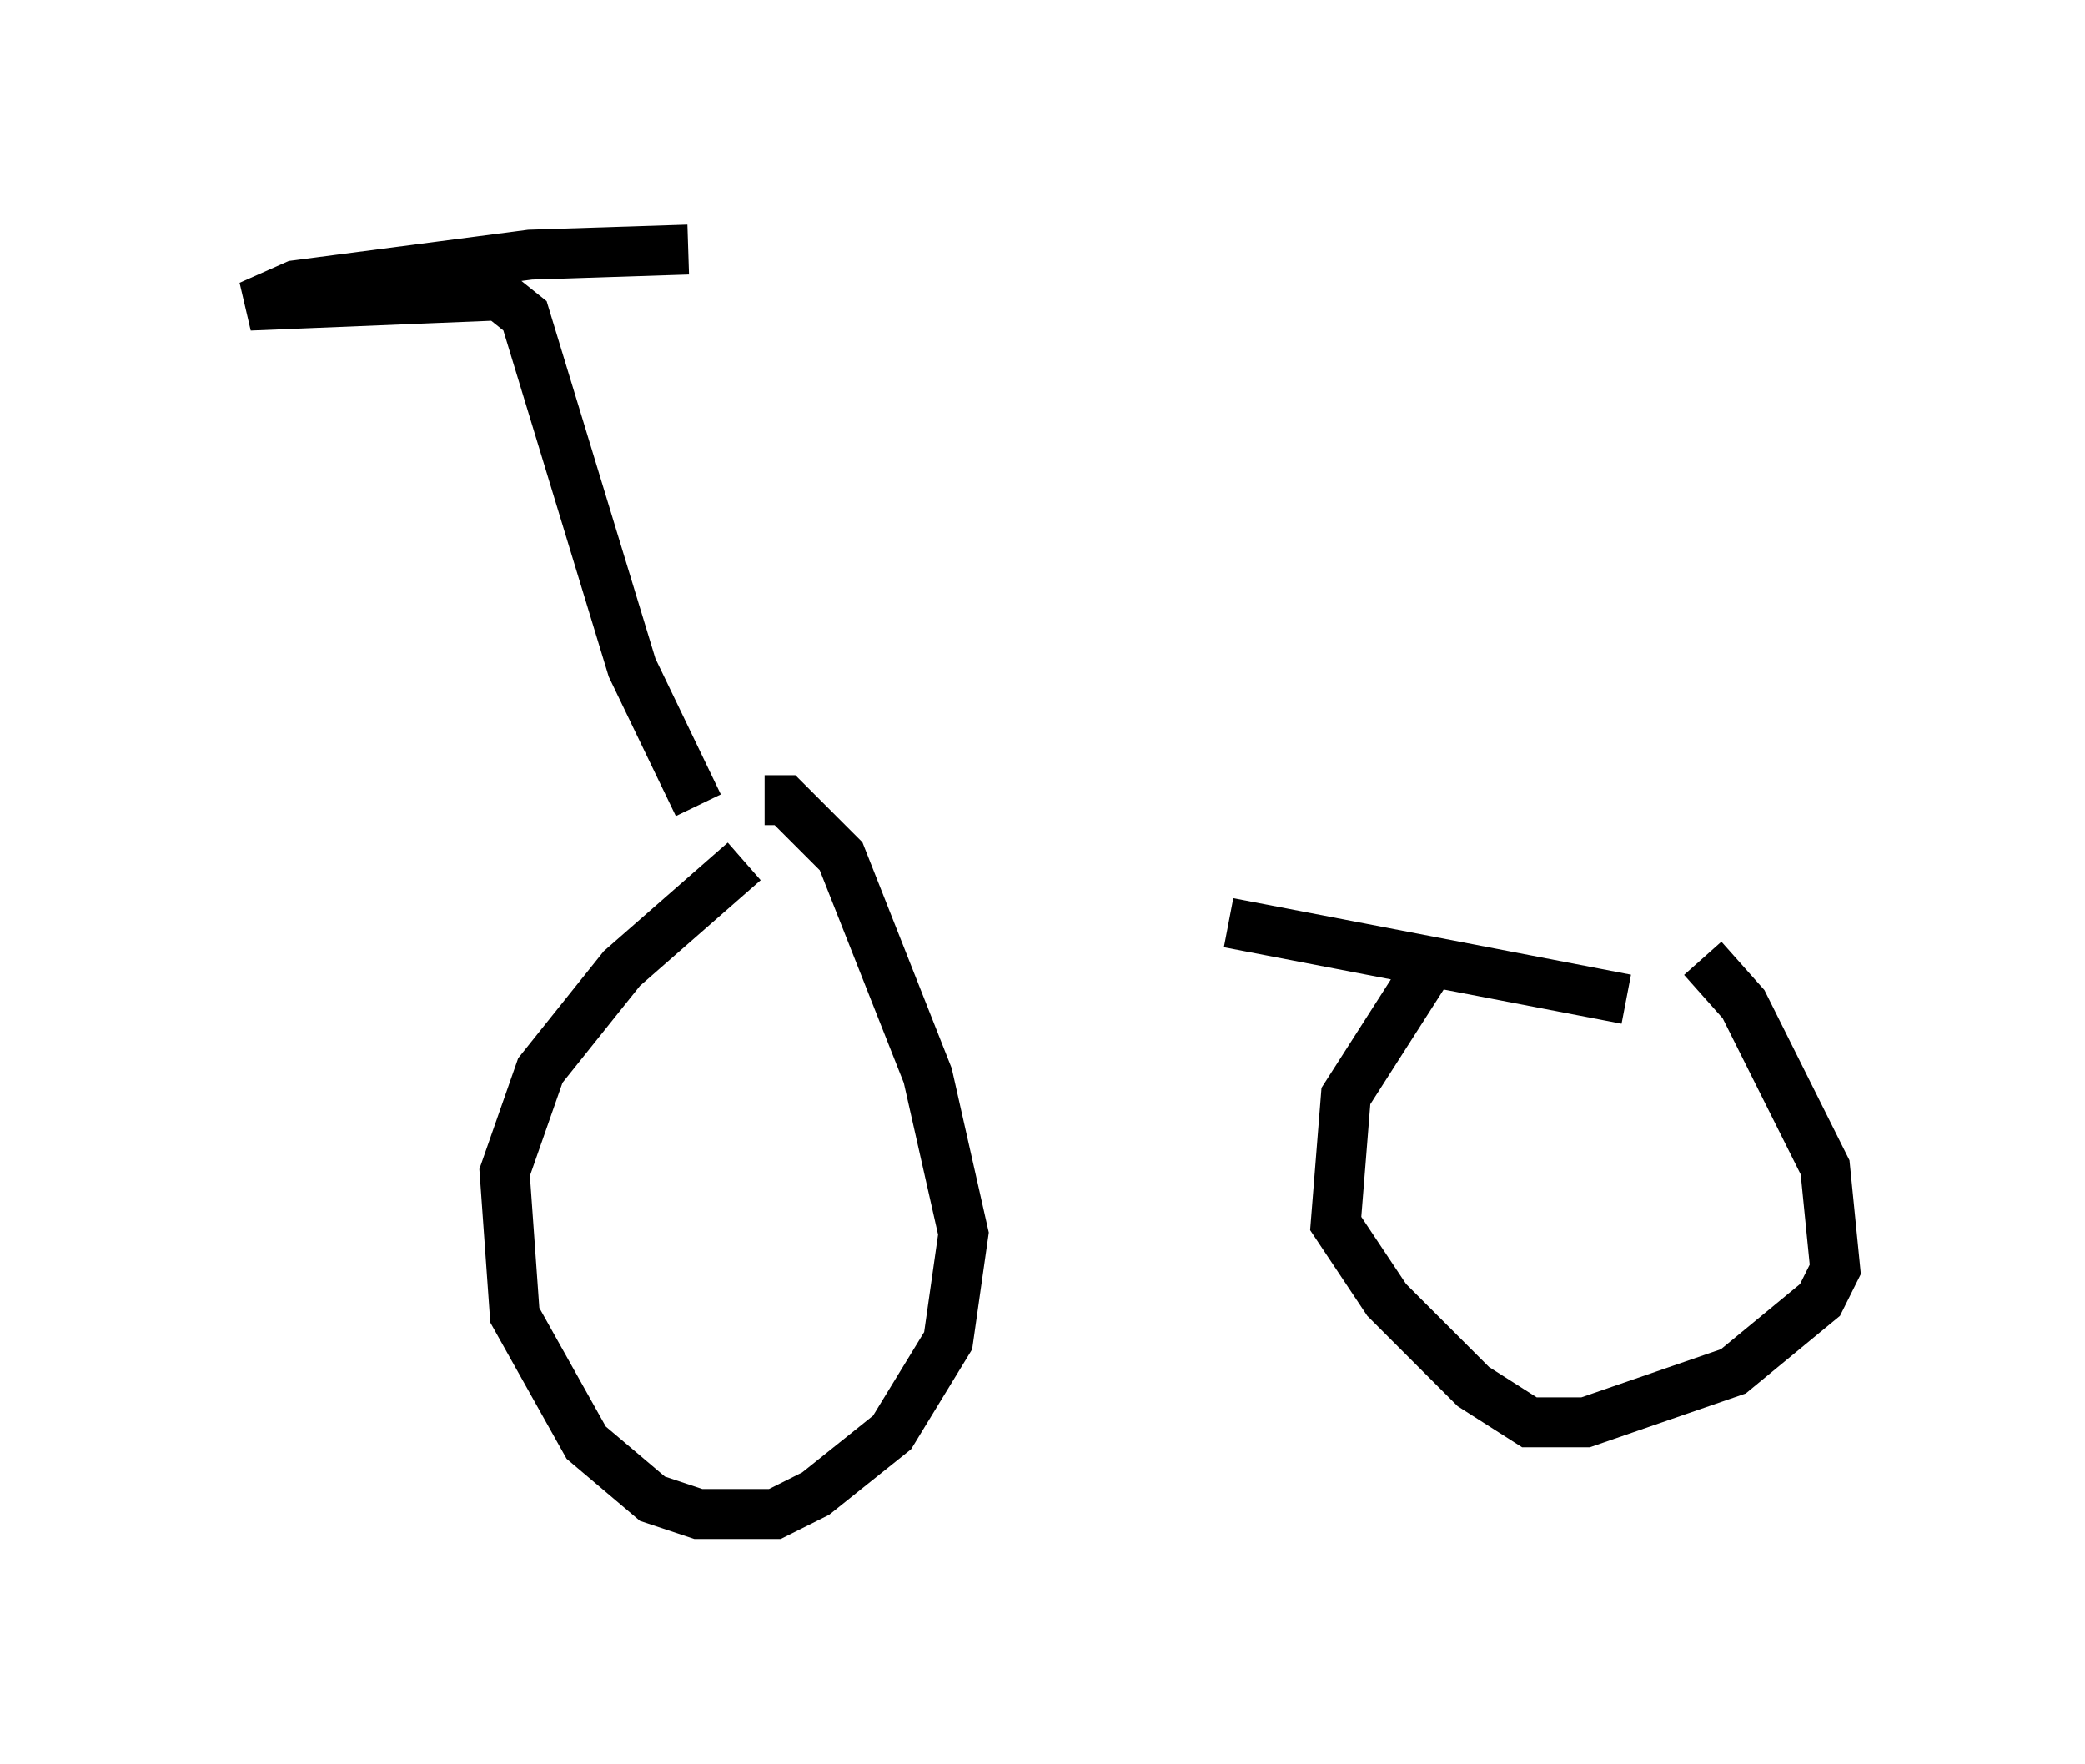 <?xml version="1.0" encoding="utf-8" ?>
<svg baseProfile="full" height="35.317" version="1.1" width="41.748" xmlns="http://www.w3.org/2000/svg" xmlns:ev="http://www.w3.org/2001/xml-events" xmlns:xlink="http://www.w3.org/1999/xlink"><defs /><rect fill="white" height="35.317" width="41.748" x="0" y="0" /><path d="M13.371, 17.148 m11.229, 1.327 l7.963, 1.531 m-3.981, -0.613 l-1.633, 2.552 -0.204, 2.552 l1.021, 1.531 1.735, 1.735 l1.123, 0.715 1.123, 0.0 l2.96, -1.021 1.735, -1.429 l0.306, -0.613 -0.204, -2.042 l-1.633, -3.267 -0.817, -0.919 m-19.192, -1.94 l-2.45, 2.144 -1.633, 2.042 l-0.715, 2.042 0.204, 2.858 l1.429, 2.552 1.327, 1.123 l0.919, 0.306 1.531, 0.0 l0.817, -0.408 1.531, -1.225 l1.123, -1.838 0.306, -2.144 l-0.715, -3.165 -1.735, -4.39 l-1.123, -1.123 -0.408, 0.0 m-1.327, 0.102 l-1.327, -2.756 -2.144, -7.044 l-0.51, -0.408 -5.002, 0.204 l0.919, -0.408 4.696, -0.613 l3.165, -0.102 " fill="none" stroke="black" stroke-width="1" /></svg>